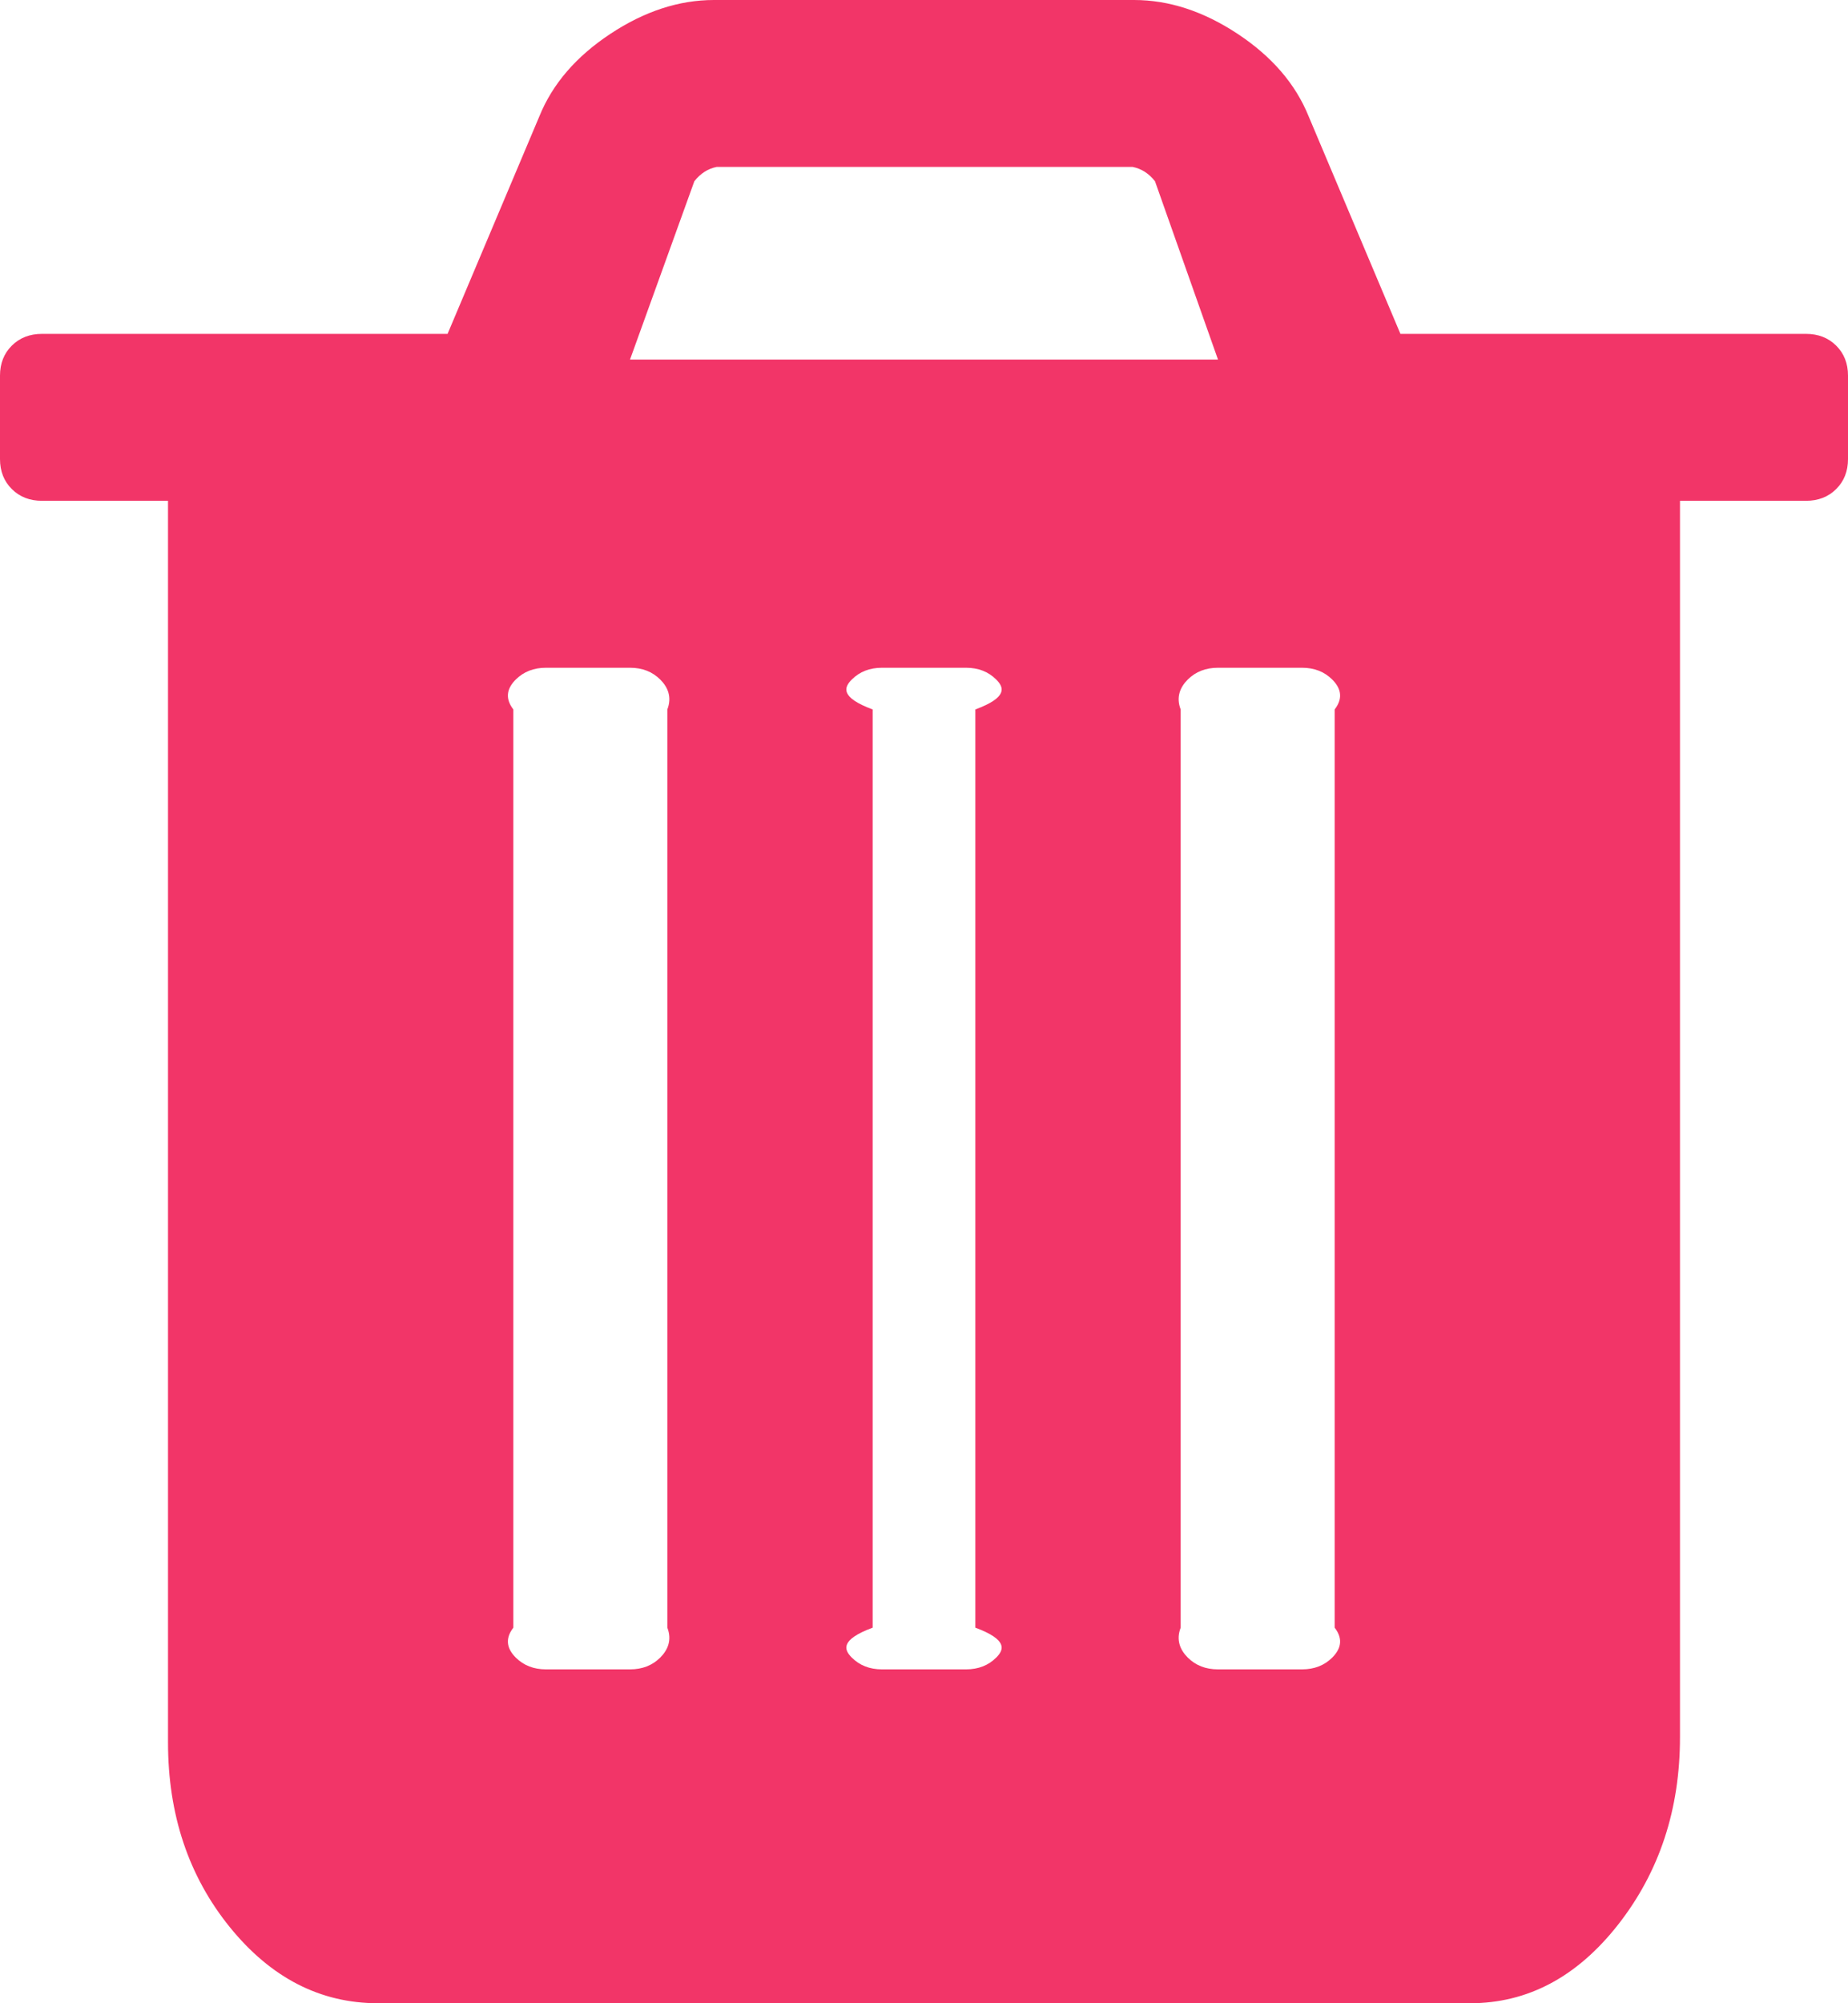 ﻿<?xml version="1.0" encoding="utf-8"?>
<svg version="1.1" xmlns:xlink="http://www.w3.org/1999/xlink" width="36px" height="39px" xmlns="http://www.w3.org/2000/svg">
  <g transform="matrix(1 0 0 1 -587 -37 )">
    <path d="M 12.861 32.271  C 13.014 32.119  13.091 31.924  13 31.688  L 13 13.812  C 13.091 13.576  13.014 13.381  12.861 13.229  C 12.707 13.076  12.511 13  12.273 13  L 10.636 13  C 10.398 13  10.202 13.076  10.048 13.229  C 9.895 13.381  9.818 13.576  10 13.812  L 10 31.688  C 9.818 31.924  9.895 32.119  10.048 32.271  C 10.202 32.424  10.398 32.5  10.636 32.5  L 12.273 32.5  C 12.511 32.5  12.707 32.424  12.861 32.271  Z M 19.406 32.271  C 19.56 32.119  19.636 31.924  19 31.688  L 19 13.812  C 19.636 13.576  19.56 13.381  19.406 13.229  C 19.253 13.076  19.057 13  18.818 13  L 17.182 13  C 16.943 13  16.747 13.076  16.594 13.229  C 16.44 13.381  16.364 13.576  17 13.812  L 17 31.688  C 16.364 31.924  16.44 32.119  16.594 32.271  C 16.747 32.424  16.943 32.5  17.182 32.5  L 18.818 32.5  C 19.057 32.5  19.253 32.424  19.406 32.271  Z M 25.952 32.271  C 26.105 32.119  26.182 31.924  26 31.688  L 26 13.812  C 26.182 13.576  26.105 13.381  25.952 13.229  C 25.798 13.076  25.602 13  25.364 13  L 23.727 13  C 23.489 13  23.293 13.076  23.139 13.229  C 22.986 13.381  22.909 13.576  23 13.812  L 23 31.688  C 22.909 31.924  22.986 32.119  23.139 32.271  C 23.293 32.424  23.489 32.5  23.727 32.5  L 25.364 32.5  C 25.602 32.5  25.798 32.424  25.952 32.271  Z M 13.526 3.529  L 12.273 7  L 23.727 7  L 22.5 3.529  C 22.381 3.377  22.236 3.284  22.065 3.25  L 13.96 3.25  C 13.79 3.284  13.645 3.377  13.526 3.529  Z M 35.77 6.729  C 35.923 6.881  36 7.076  36 7.312  L 36 8.938  C 36 9.174  35.923 9.369  35.77 9.521  C 35.616 9.674  35.42 9.75  35.182 9.75  L 32.727 9.75  L 32.727 33.82  C 32.727 35.225  32.327 36.44  31.526 37.464  C 30.724 38.488  29.761 39  28.636 39  L 7.364 39  C 6.239 39  5.276 38.505  4.474 37.515  C 3.673 36.524  3.273 35.327  3.273 33.922  L 3.273 9.75  L 0.818 9.75  C 0.58 9.75  0.384 9.674  0.23 9.521  C 0.077 9.369  0 9.174  0 8.938  L 0 7.312  C 0 7.076  0.077 6.881  0.23 6.729  C 0.384 6.576  0.58 6.5  0.818 6.5  L 8.719 6.5  L 10.509 2.26  C 10.764 1.633  11.224 1.1  11.889 0.66  C 12.554 0.22  13.227 0  13.909 0  L 22.091 0  C 22.773 0  23.446 0.22  24.111 0.66  C 24.776 1.1  25.236 1.633  25.491 2.26  L 27.281 6.5  L 35.182 6.5  C 35.42 6.5  35.616 6.576  35.77 6.729  Z " fill-rule="nonzero" fill="#f23568" stroke="none" transform="matrix(1 0 0 1 587 37 )" />
  </g>
</svg>